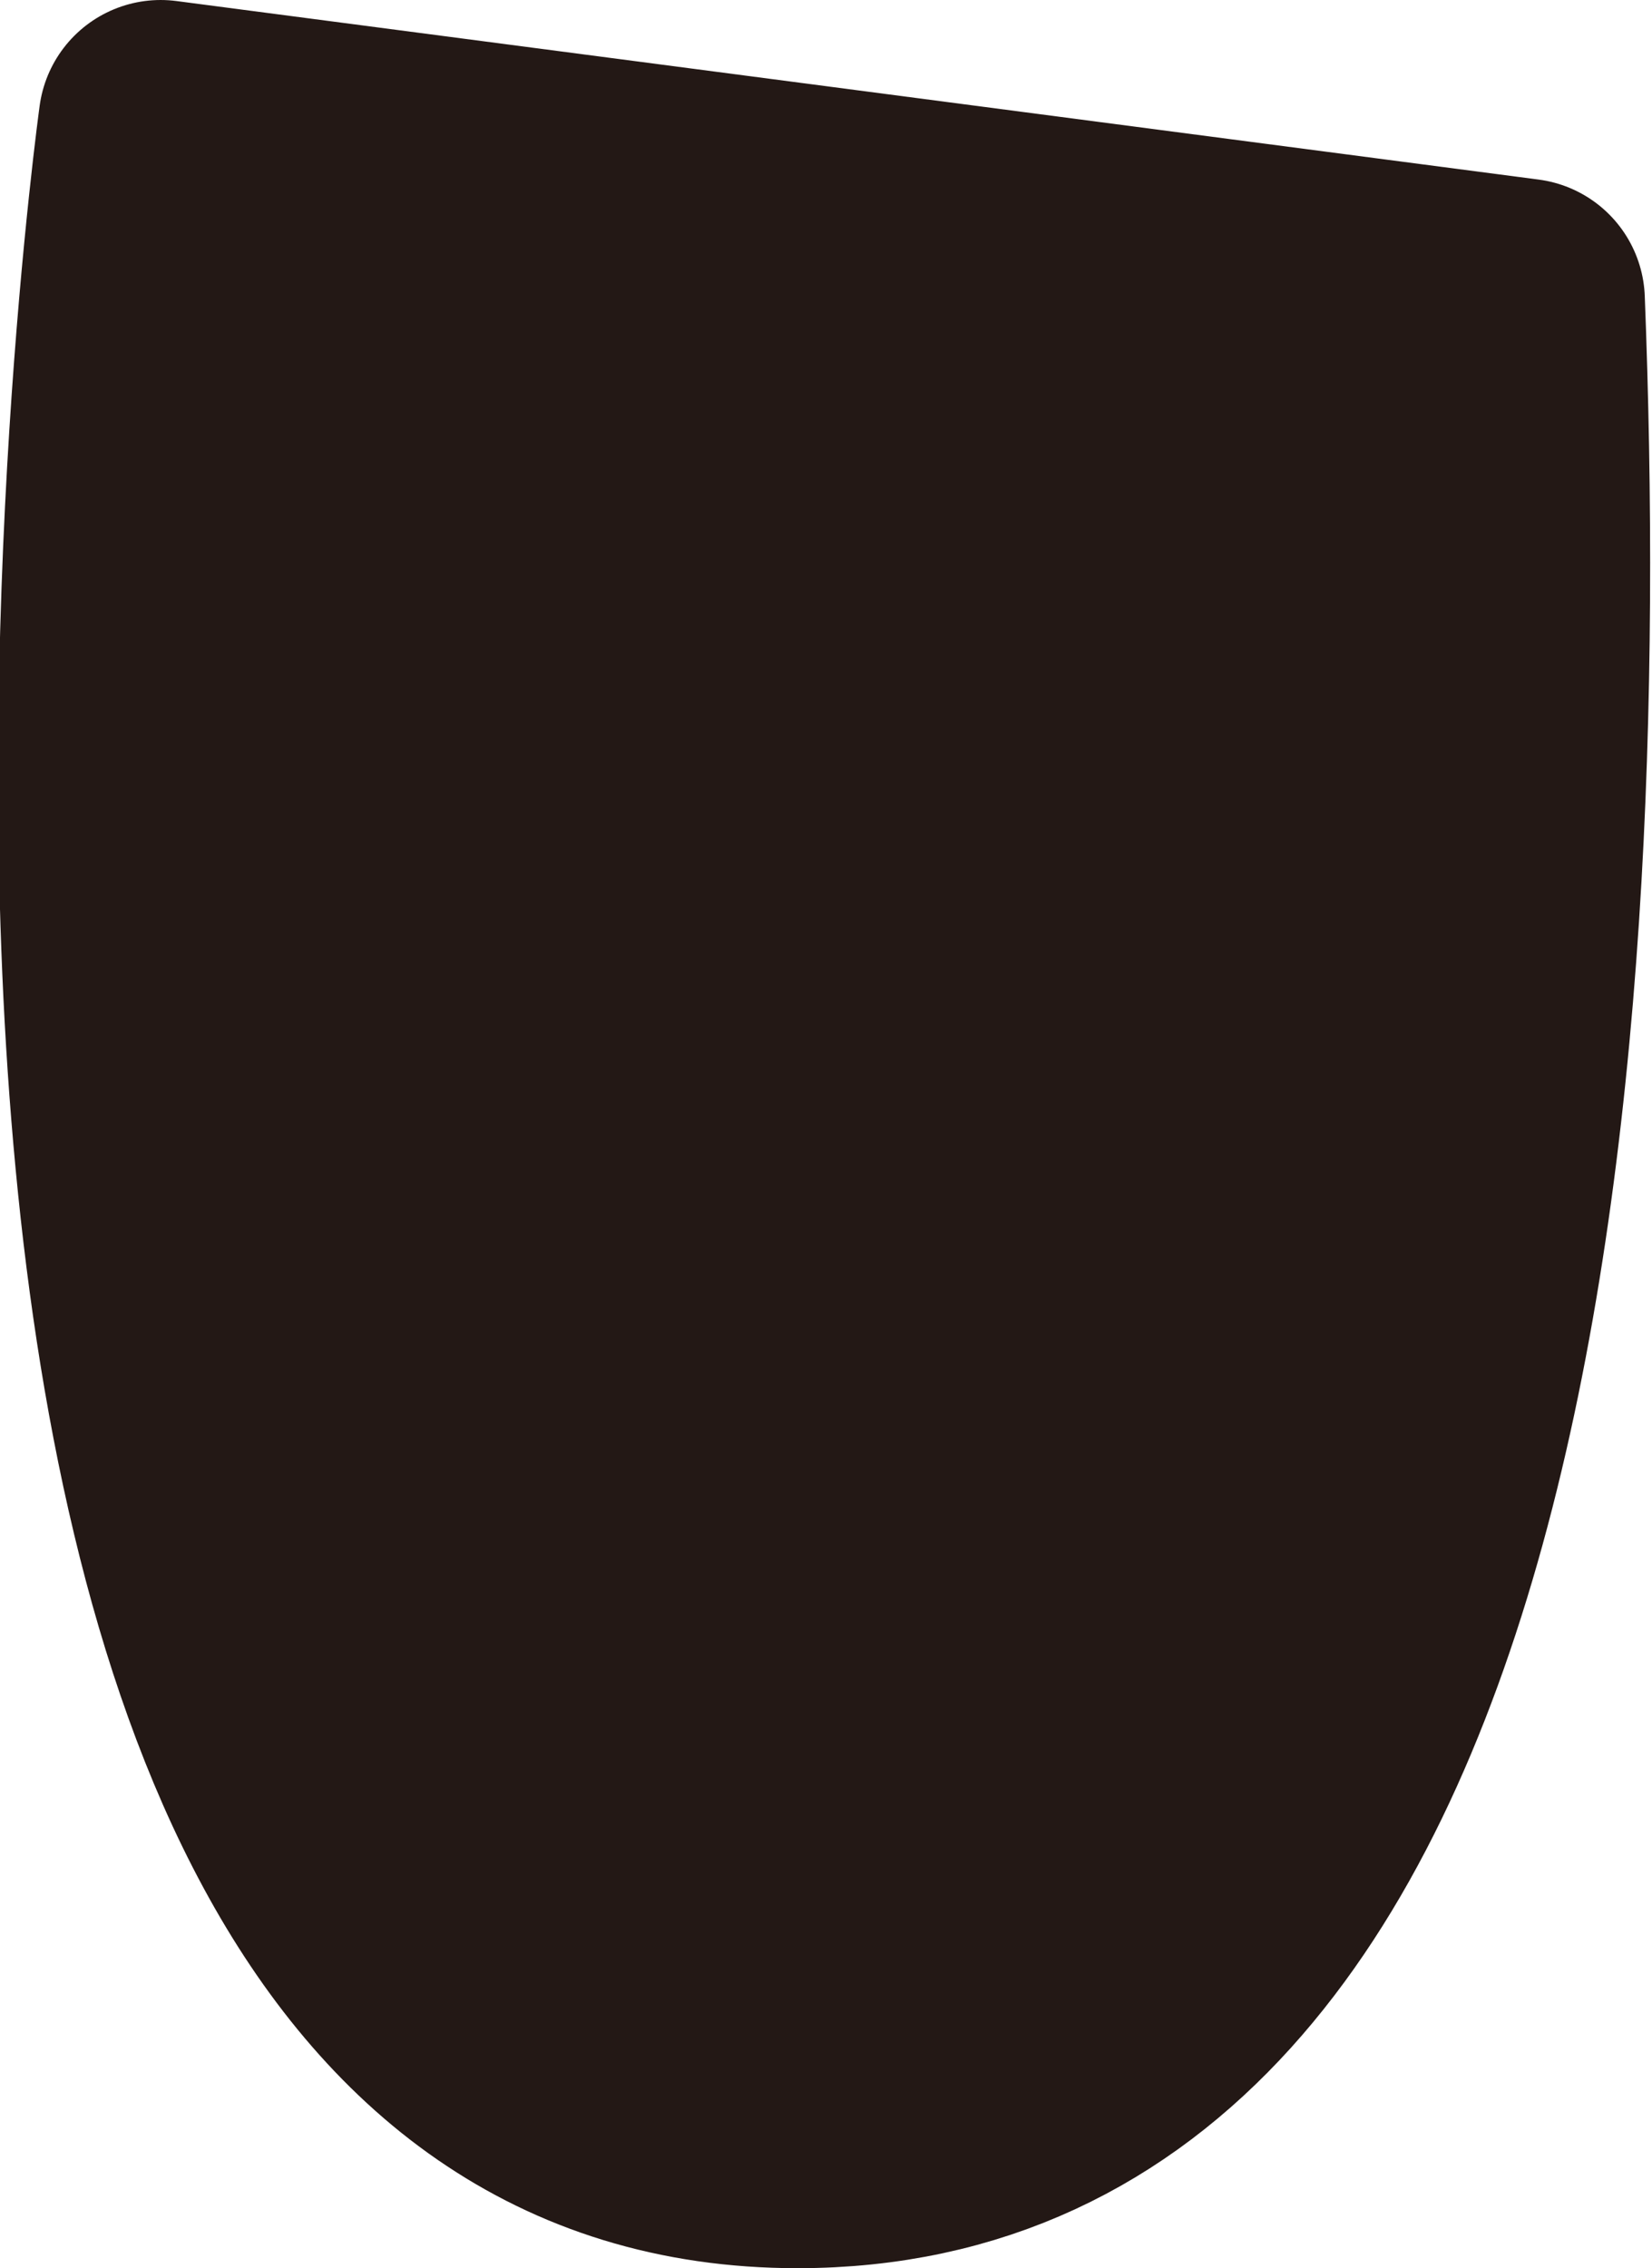 <svg id="eye_0011" xmlns="http://www.w3.org/2000/svg" viewBox="0 0 23.14 31.76"><defs><style>.cls-1{fill:#231815;stroke:#231815;stroke-linecap:round;stroke-linejoin:round;stroke-width:3.42px;}</style></defs><title>eye_0011_right</title><path id="eye_0011_right" class="cls-1" d="M286,229.5c.42,10.79-.69,25.84-10.16,25.84-12.85,0-8.92-28.34-8.92-28.34Z" transform="translate(-264.67 -225.29)"/></svg>